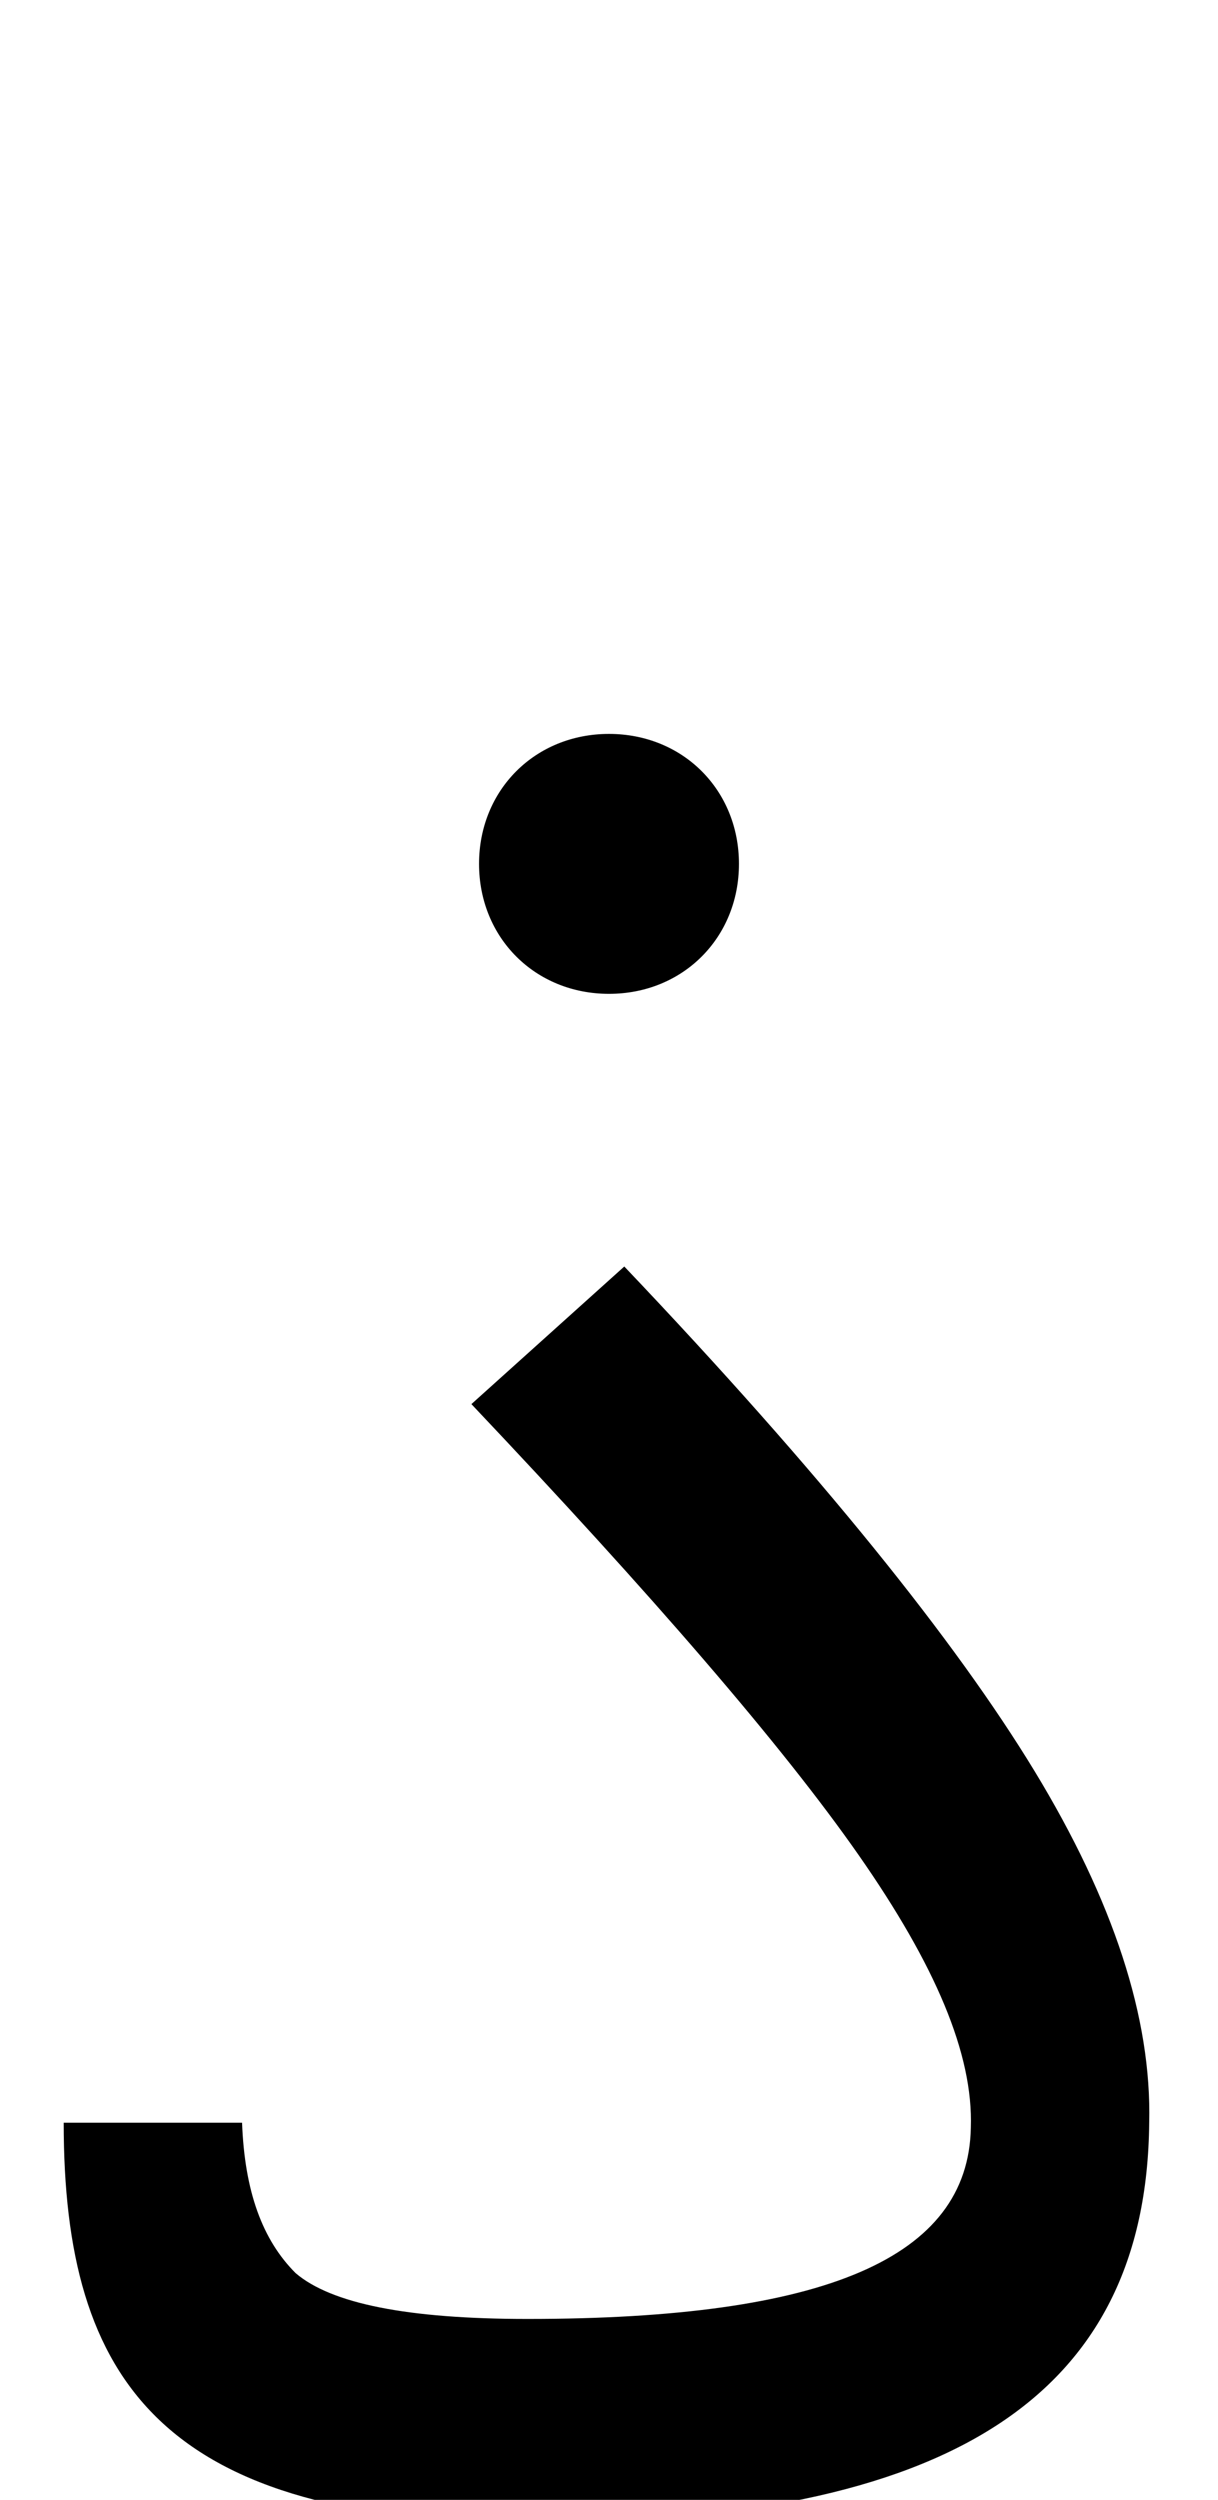 <svg xmlns="http://www.w3.org/2000/svg" viewBox="0 0 478 981"><path d="M290,339c0-29-22-51-51-51c-29,0-51,22-51,51c0,29,22,51,51,51c29,0,51-22,51-51ZM451,833c1-41-14-87-45-138c-31-51-84-117-161-198l-60,54c71,75,122,134,152,177c30,43,45,78,44,107c-1,51-57,75-174,75c-47,0-77-6-91-18c-13-13-20-32-21-59h-70c0,102,39,157,184,157c163,0,241-49,242-157Z"></path></svg>